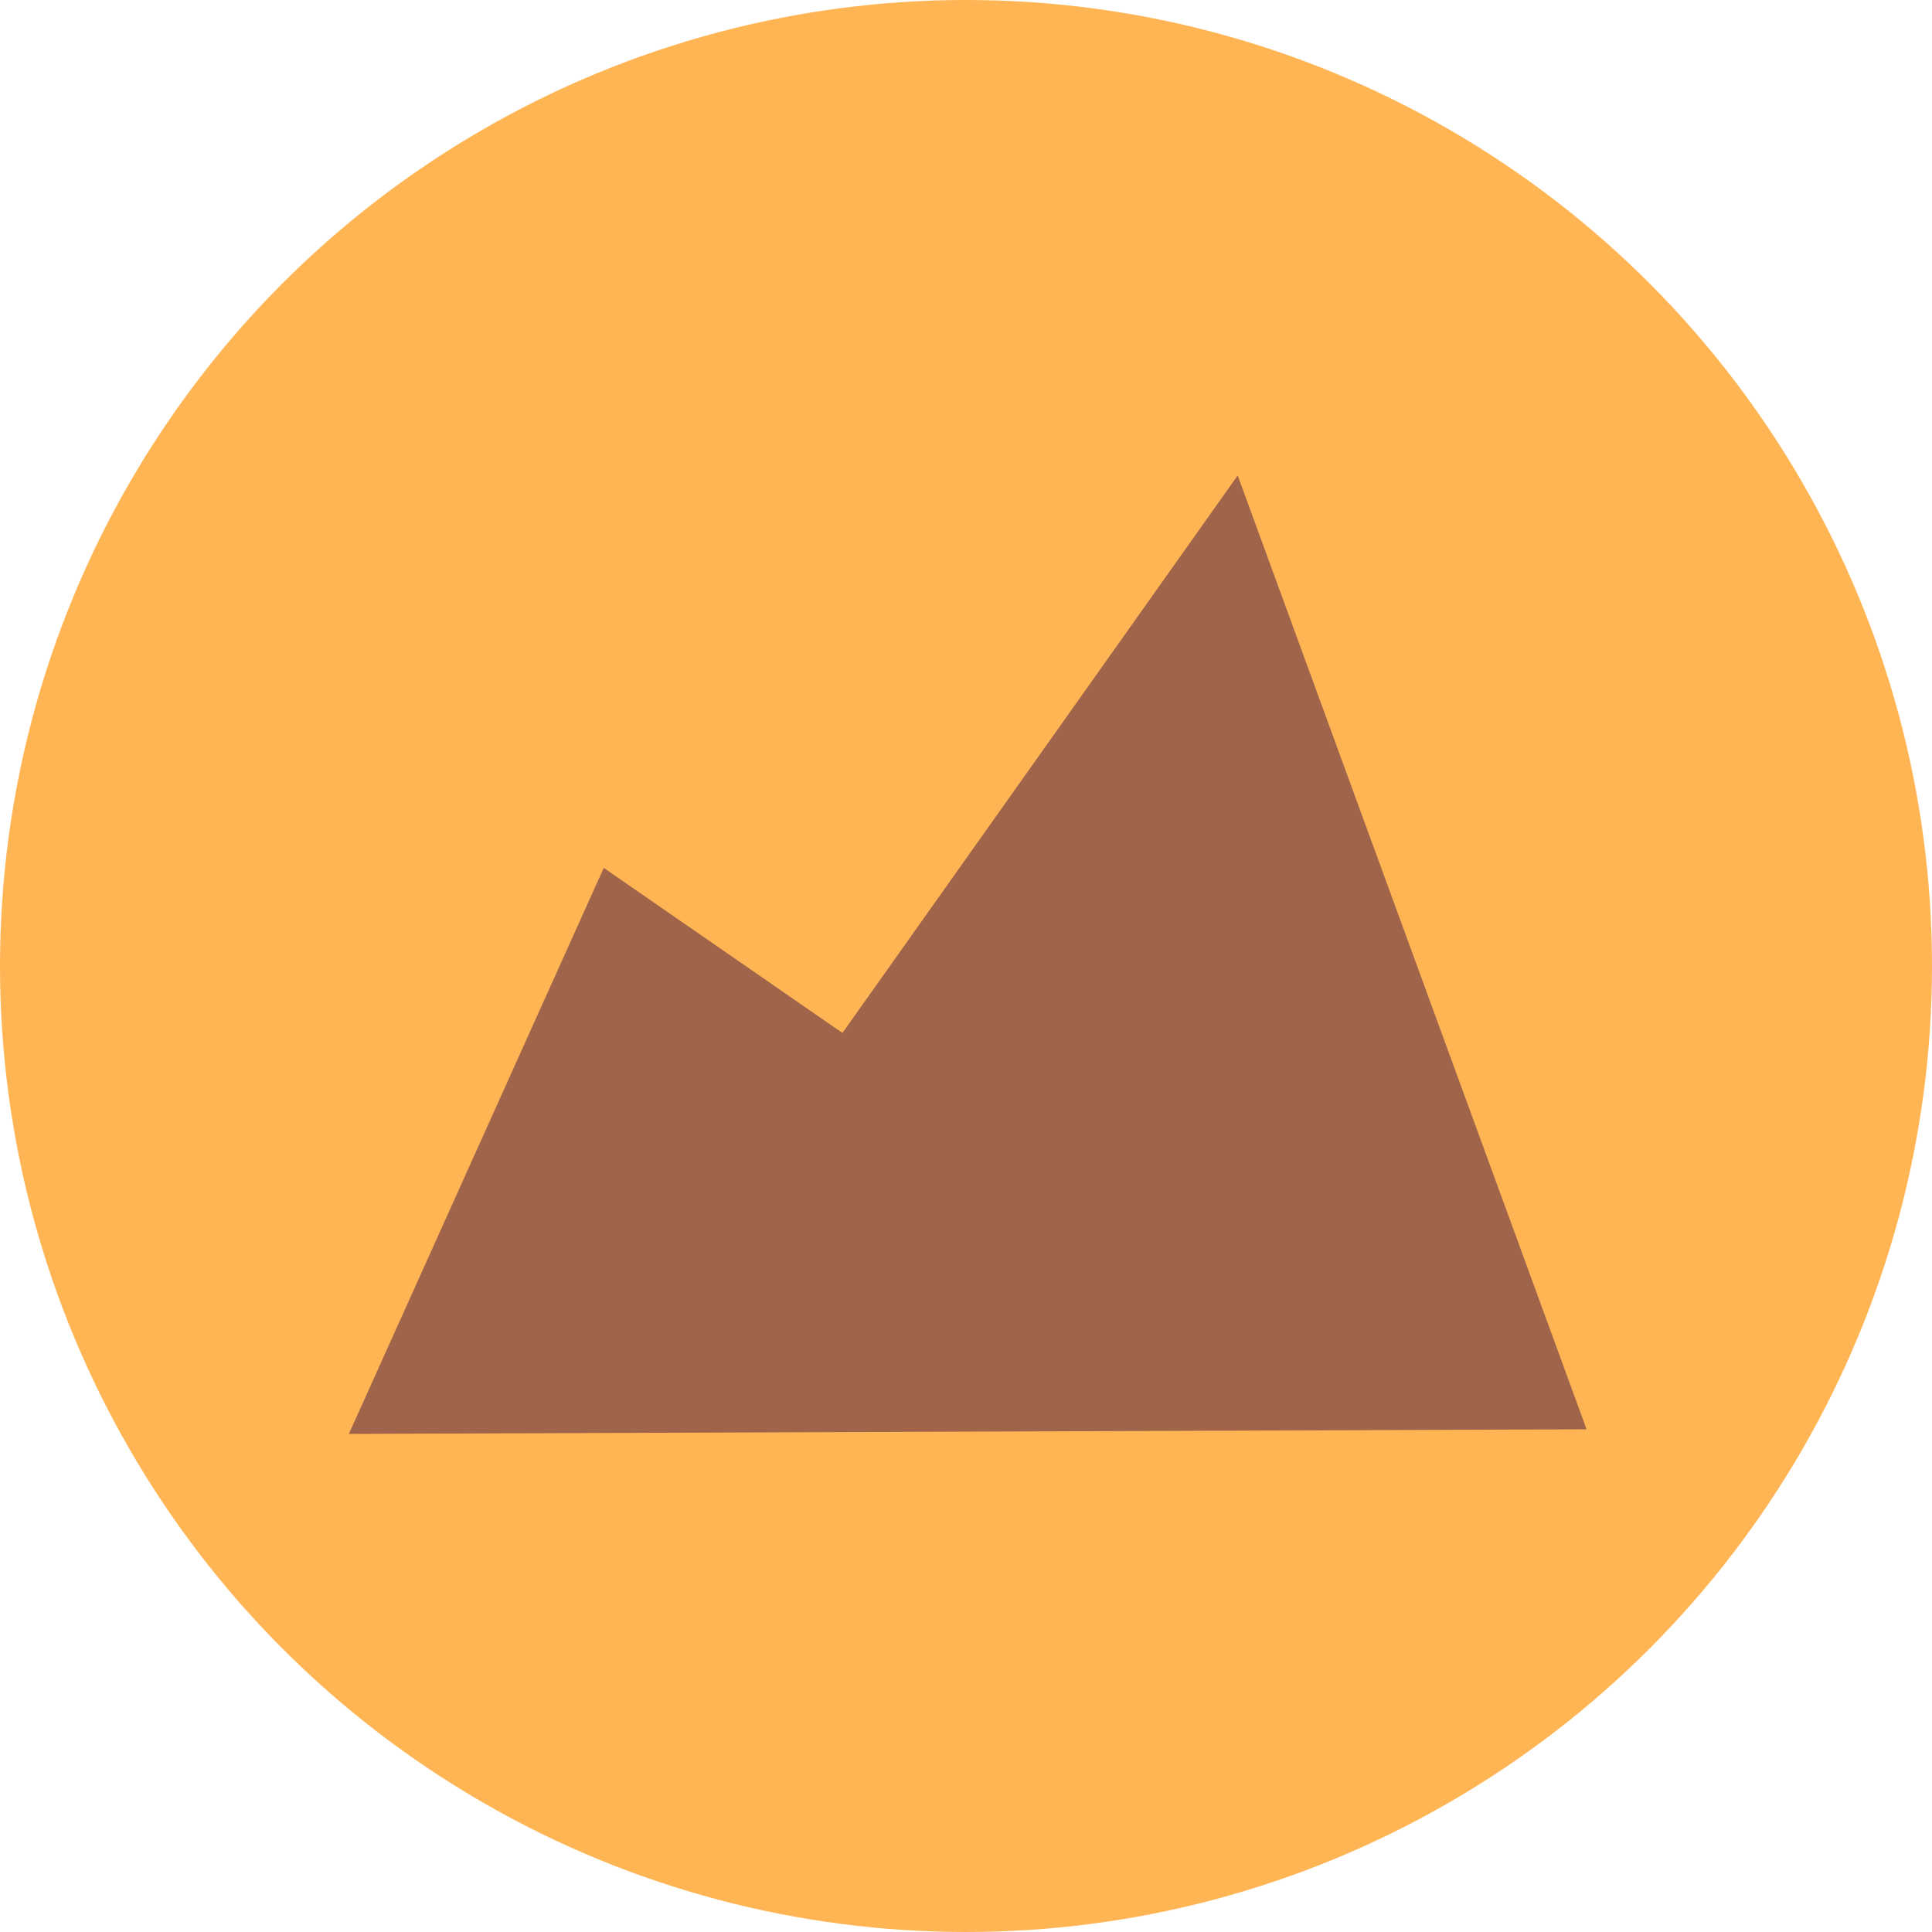 <?xml version="1.0" encoding="utf-8"?>
<!-- Generator: Adobe Illustrator 23.0.1, SVG Export Plug-In . SVG Version: 6.00 Build 0)  -->
<svg version="1.1" id="Layer_1" xmlns="http://www.w3.org/2000/svg" xmlns:xlink="http://www.w3.org/1999/xlink" x="0px" y="0px"
	 viewBox="0 0 256 256" style="enable-background:new 0 0 256 256;" xml:space="preserve">
<style type="text/css">
	.st0{fill:#FFB554;}
	.st1{fill:#A0644A;}
</style>
<circle id="XMLID_6_" class="st0" cx="128" cy="128" r="128"/>
<path class="st1" d="M164,63l-52.37,73.87L80,115l-33.77,75l164-0.61L164,63z"/>
</svg>
